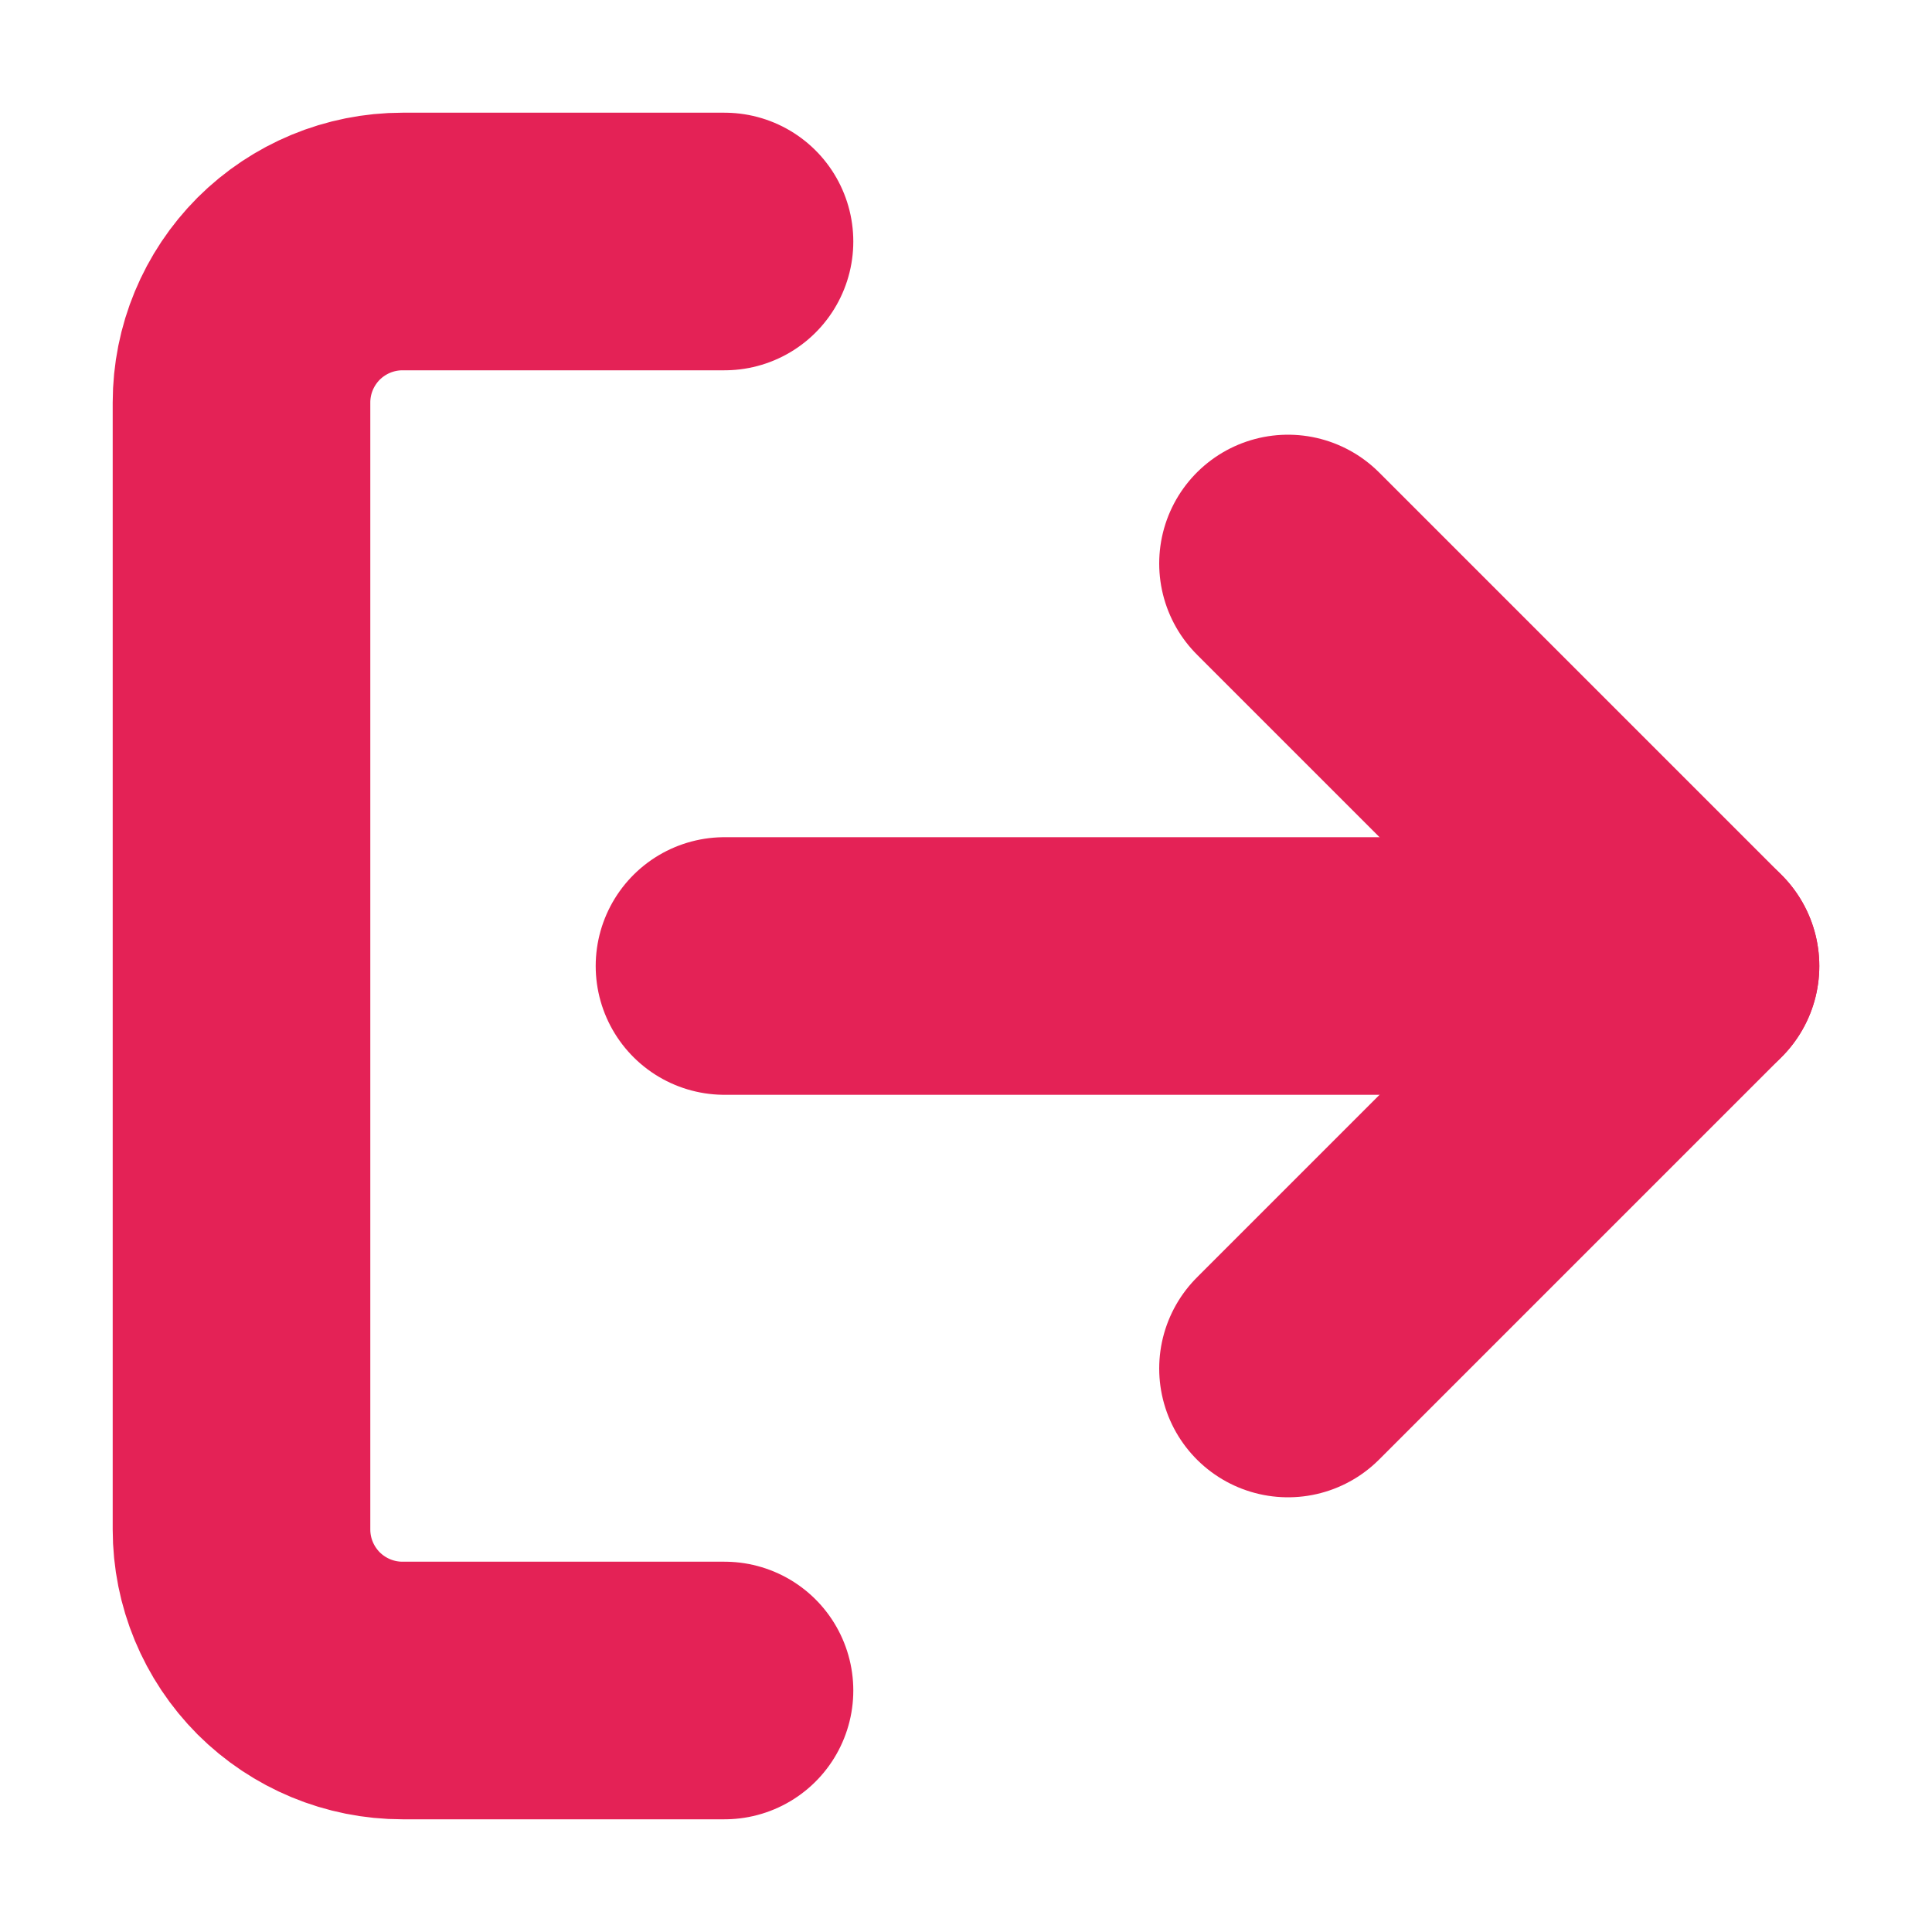 <svg width="15" height="15" viewBox="0 0 15 15" fill="none" xmlns="http://www.w3.org/2000/svg">
<g clip-path="url(#clip0_56_364)">
<path d="M10 10.625L13.125 7.5L10 4.375" stroke="#E42256" stroke-width="2" stroke-linecap="round" stroke-linejoin="round"/>
<path d="M13.125 7.5H5.625" stroke="#E42256" stroke-width="2" stroke-linecap="round" stroke-linejoin="round"/>
<path d="M5.625 13.125H3.125C2.793 13.125 2.476 12.993 2.241 12.759C2.007 12.524 1.875 12.207 1.875 11.875V3.125C1.875 2.793 2.007 2.476 2.241 2.241C2.476 2.007 2.793 1.875 3.125 1.875H5.625" stroke="#E42256" stroke-width="2" stroke-linecap="round" stroke-linejoin="round"/>
</g>
<defs>
<clipPath id="clip0_56_364">
<rect width="15" height="15" fill="white"/>
</clipPath>
</defs>
</svg>
